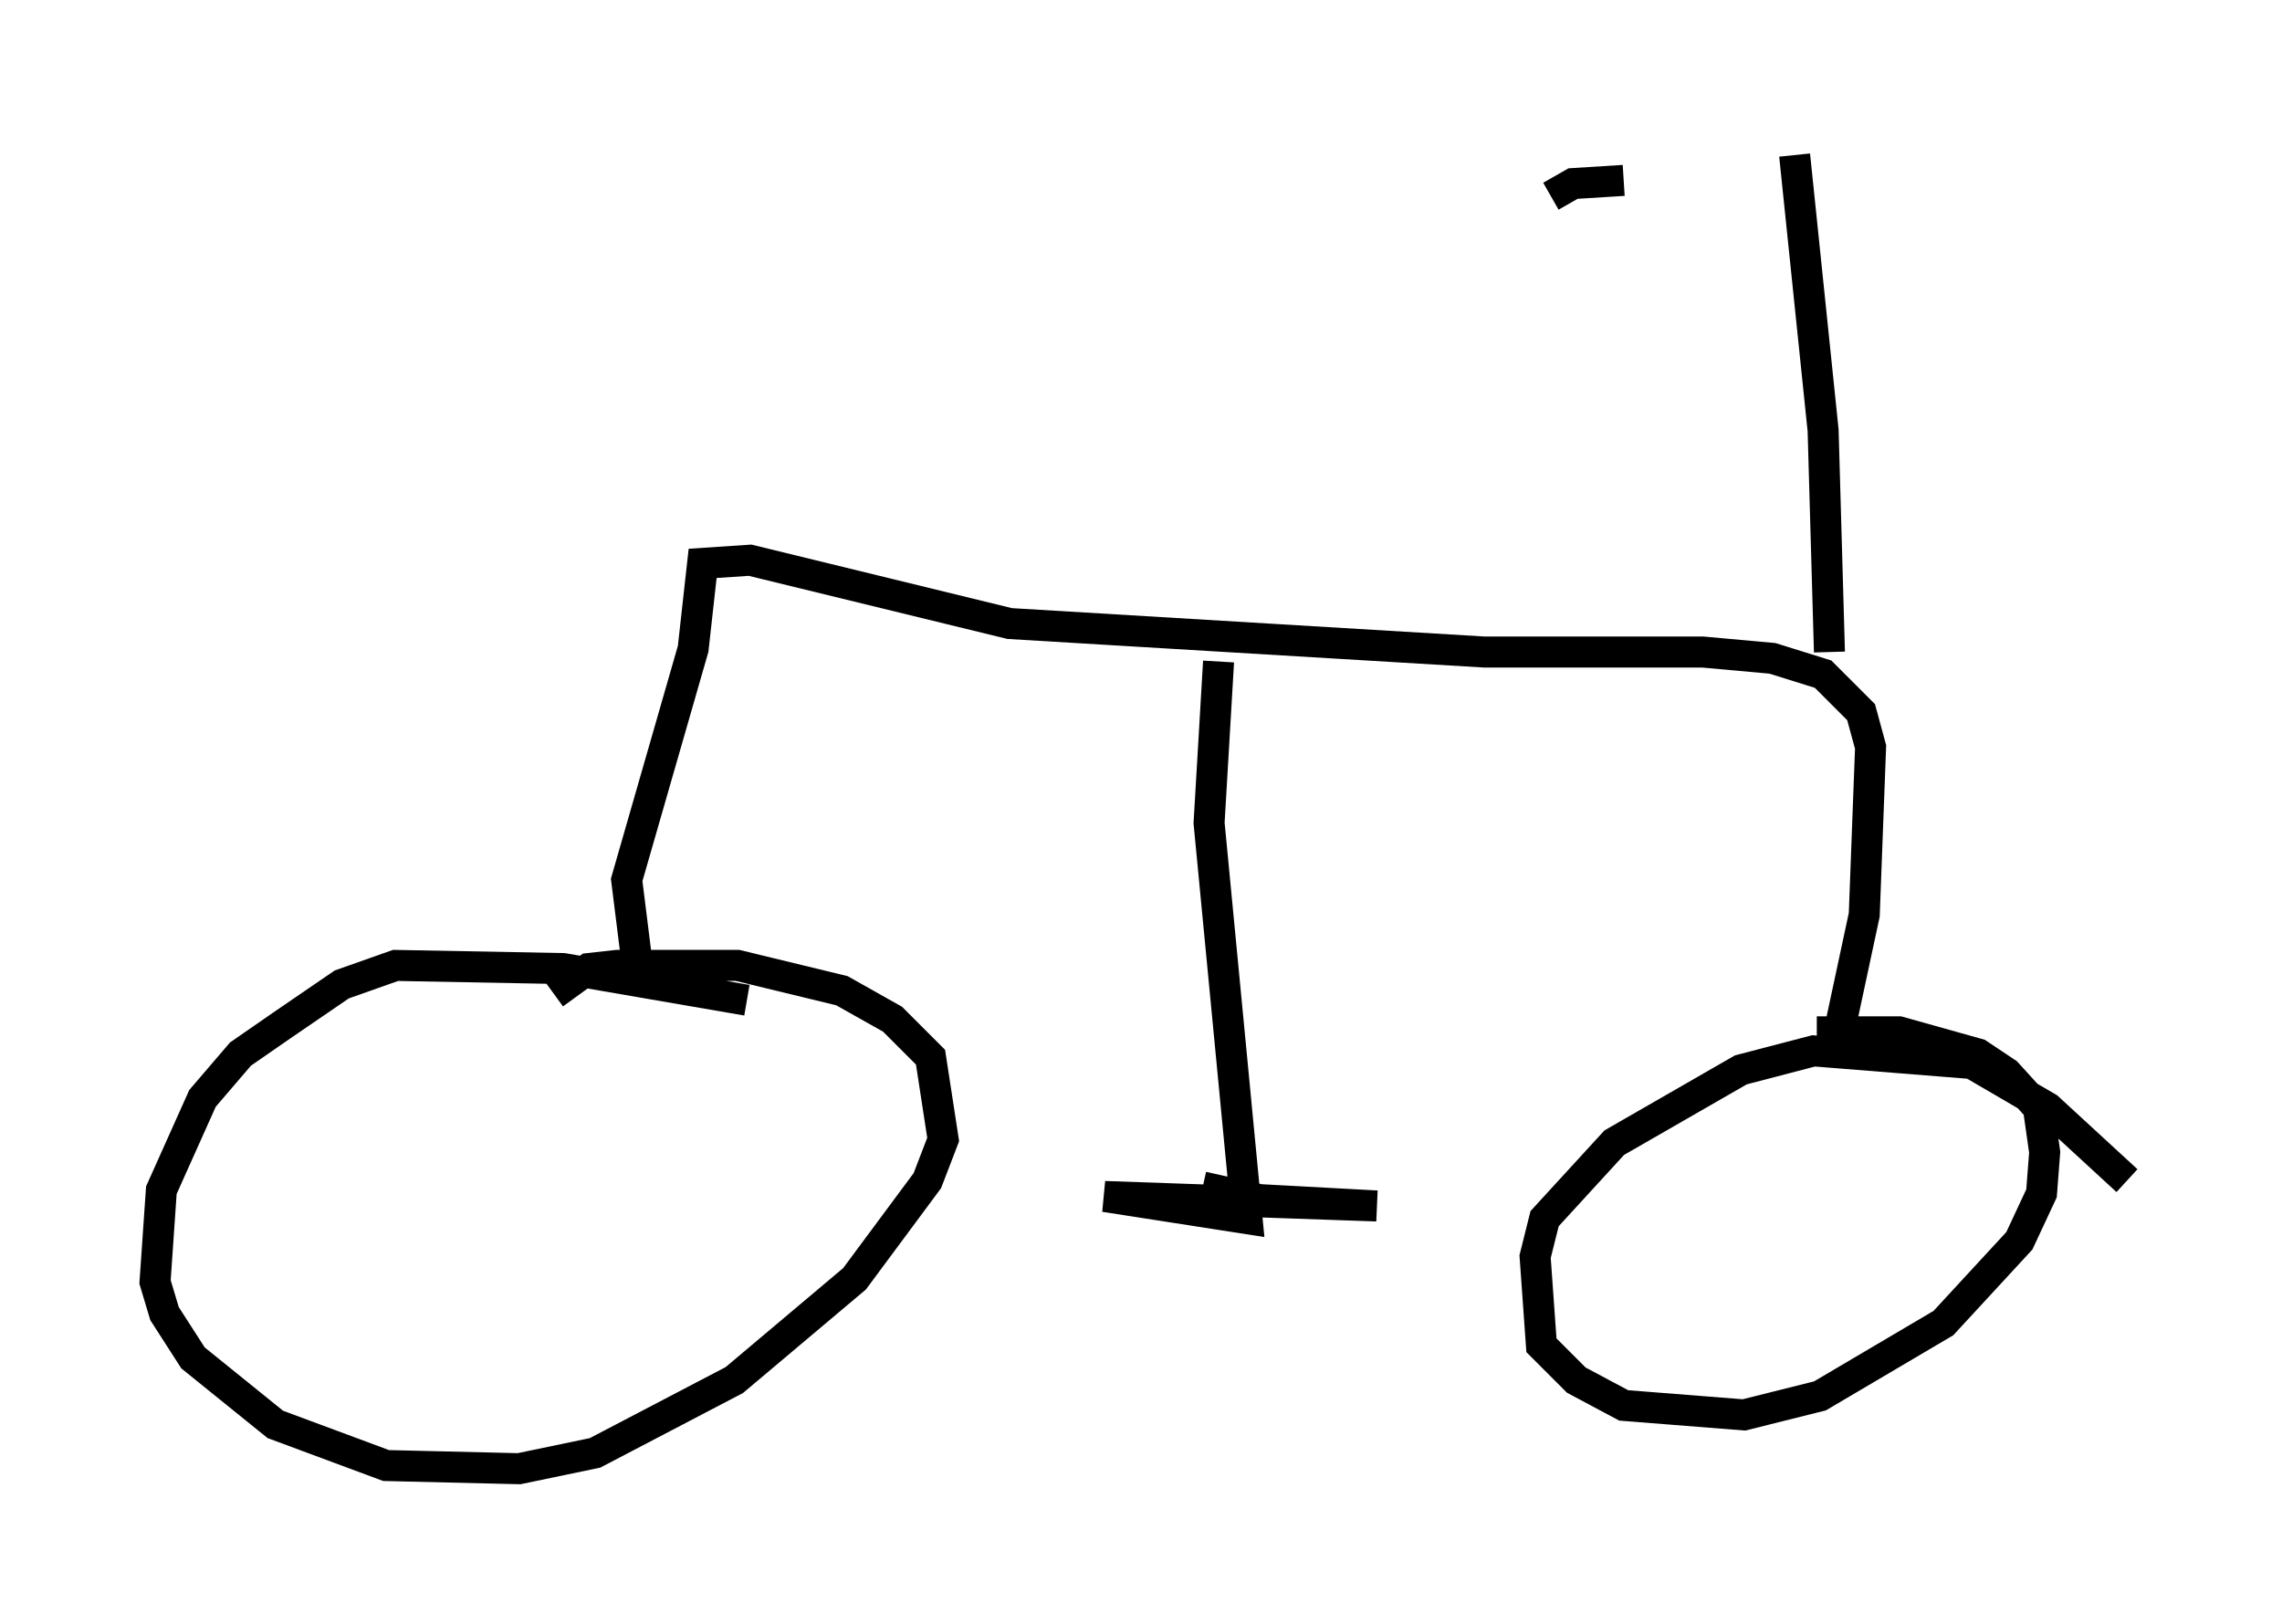 <?xml version="1.0" encoding="utf-8" ?>
<svg baseProfile="full" height="52.365" version="1.1" width="73.599" xmlns="http://www.w3.org/2000/svg" xmlns:ev="http://www.w3.org/2001/xml-events" xmlns:xlink="http://www.w3.org/1999/xlink"><defs /><rect fill="white" height="52.365" width="73.599" x="0" y="0" /><path d="M24.906, 32.665 m-0.817, -0.408 l-5.921, -1.021 -5.41, -0.102 l-1.735, 0.613 -1.94, 1.327 l-1.327, 0.919 -1.225, 1.429 l-1.327, 2.96 -0.204, 2.96 l0.306, 1.021 0.919, 1.429 l2.654, 2.144 3.573, 1.327 l4.288, 0.102 2.45, -0.51 l4.492, -2.348 3.879, -3.267 l2.348, -3.165 0.51, -1.327 l-0.408, -2.654 -1.225, -1.225 l-1.633, -0.919 -3.369, -0.817 l-3.879, 0.0 -0.919, 0.102 l-1.123, 0.817 m50.736, 6.023 l-2.552, -2.348 -2.45, -1.429 l-5.104, -0.408 -2.348, 0.613 l-4.083, 2.348 -2.246, 2.45 l-0.306, 1.225 0.204, 2.858 l1.123, 1.123 1.531, 0.817 l3.879, 0.306 2.45, -0.613 l3.981, -2.348 2.45, -2.654 l0.715, -1.531 0.102, -1.327 l-0.204, -1.429 -1.021, -1.123 l-0.919, -0.613 -2.552, -0.715 l-2.654, 0.0 m-38.078, -2.45 l-0.306, -2.45 2.144, -7.452 l0.306, -2.756 1.531, -0.102 l8.371, 2.042 15.313, 0.919 l7.044, 0.0 2.246, 0.204 l1.633, 0.51 1.225, 1.225 l0.306, 1.123 -0.204, 5.41 l-0.919, 4.288 m-19.906, -12.454 l-0.306, 5.206 1.225, 12.761 l-4.594, -0.715 8.779, 0.306 l-3.777, -0.204 -1.838, -0.408 m20.213, -17.252 l-0.204, -7.146 -0.919, -8.881 m-7.861, 1.327 l0.715, -0.408 1.633, -0.102 " fill="none" stroke="black" stroke-width="1" /></svg>